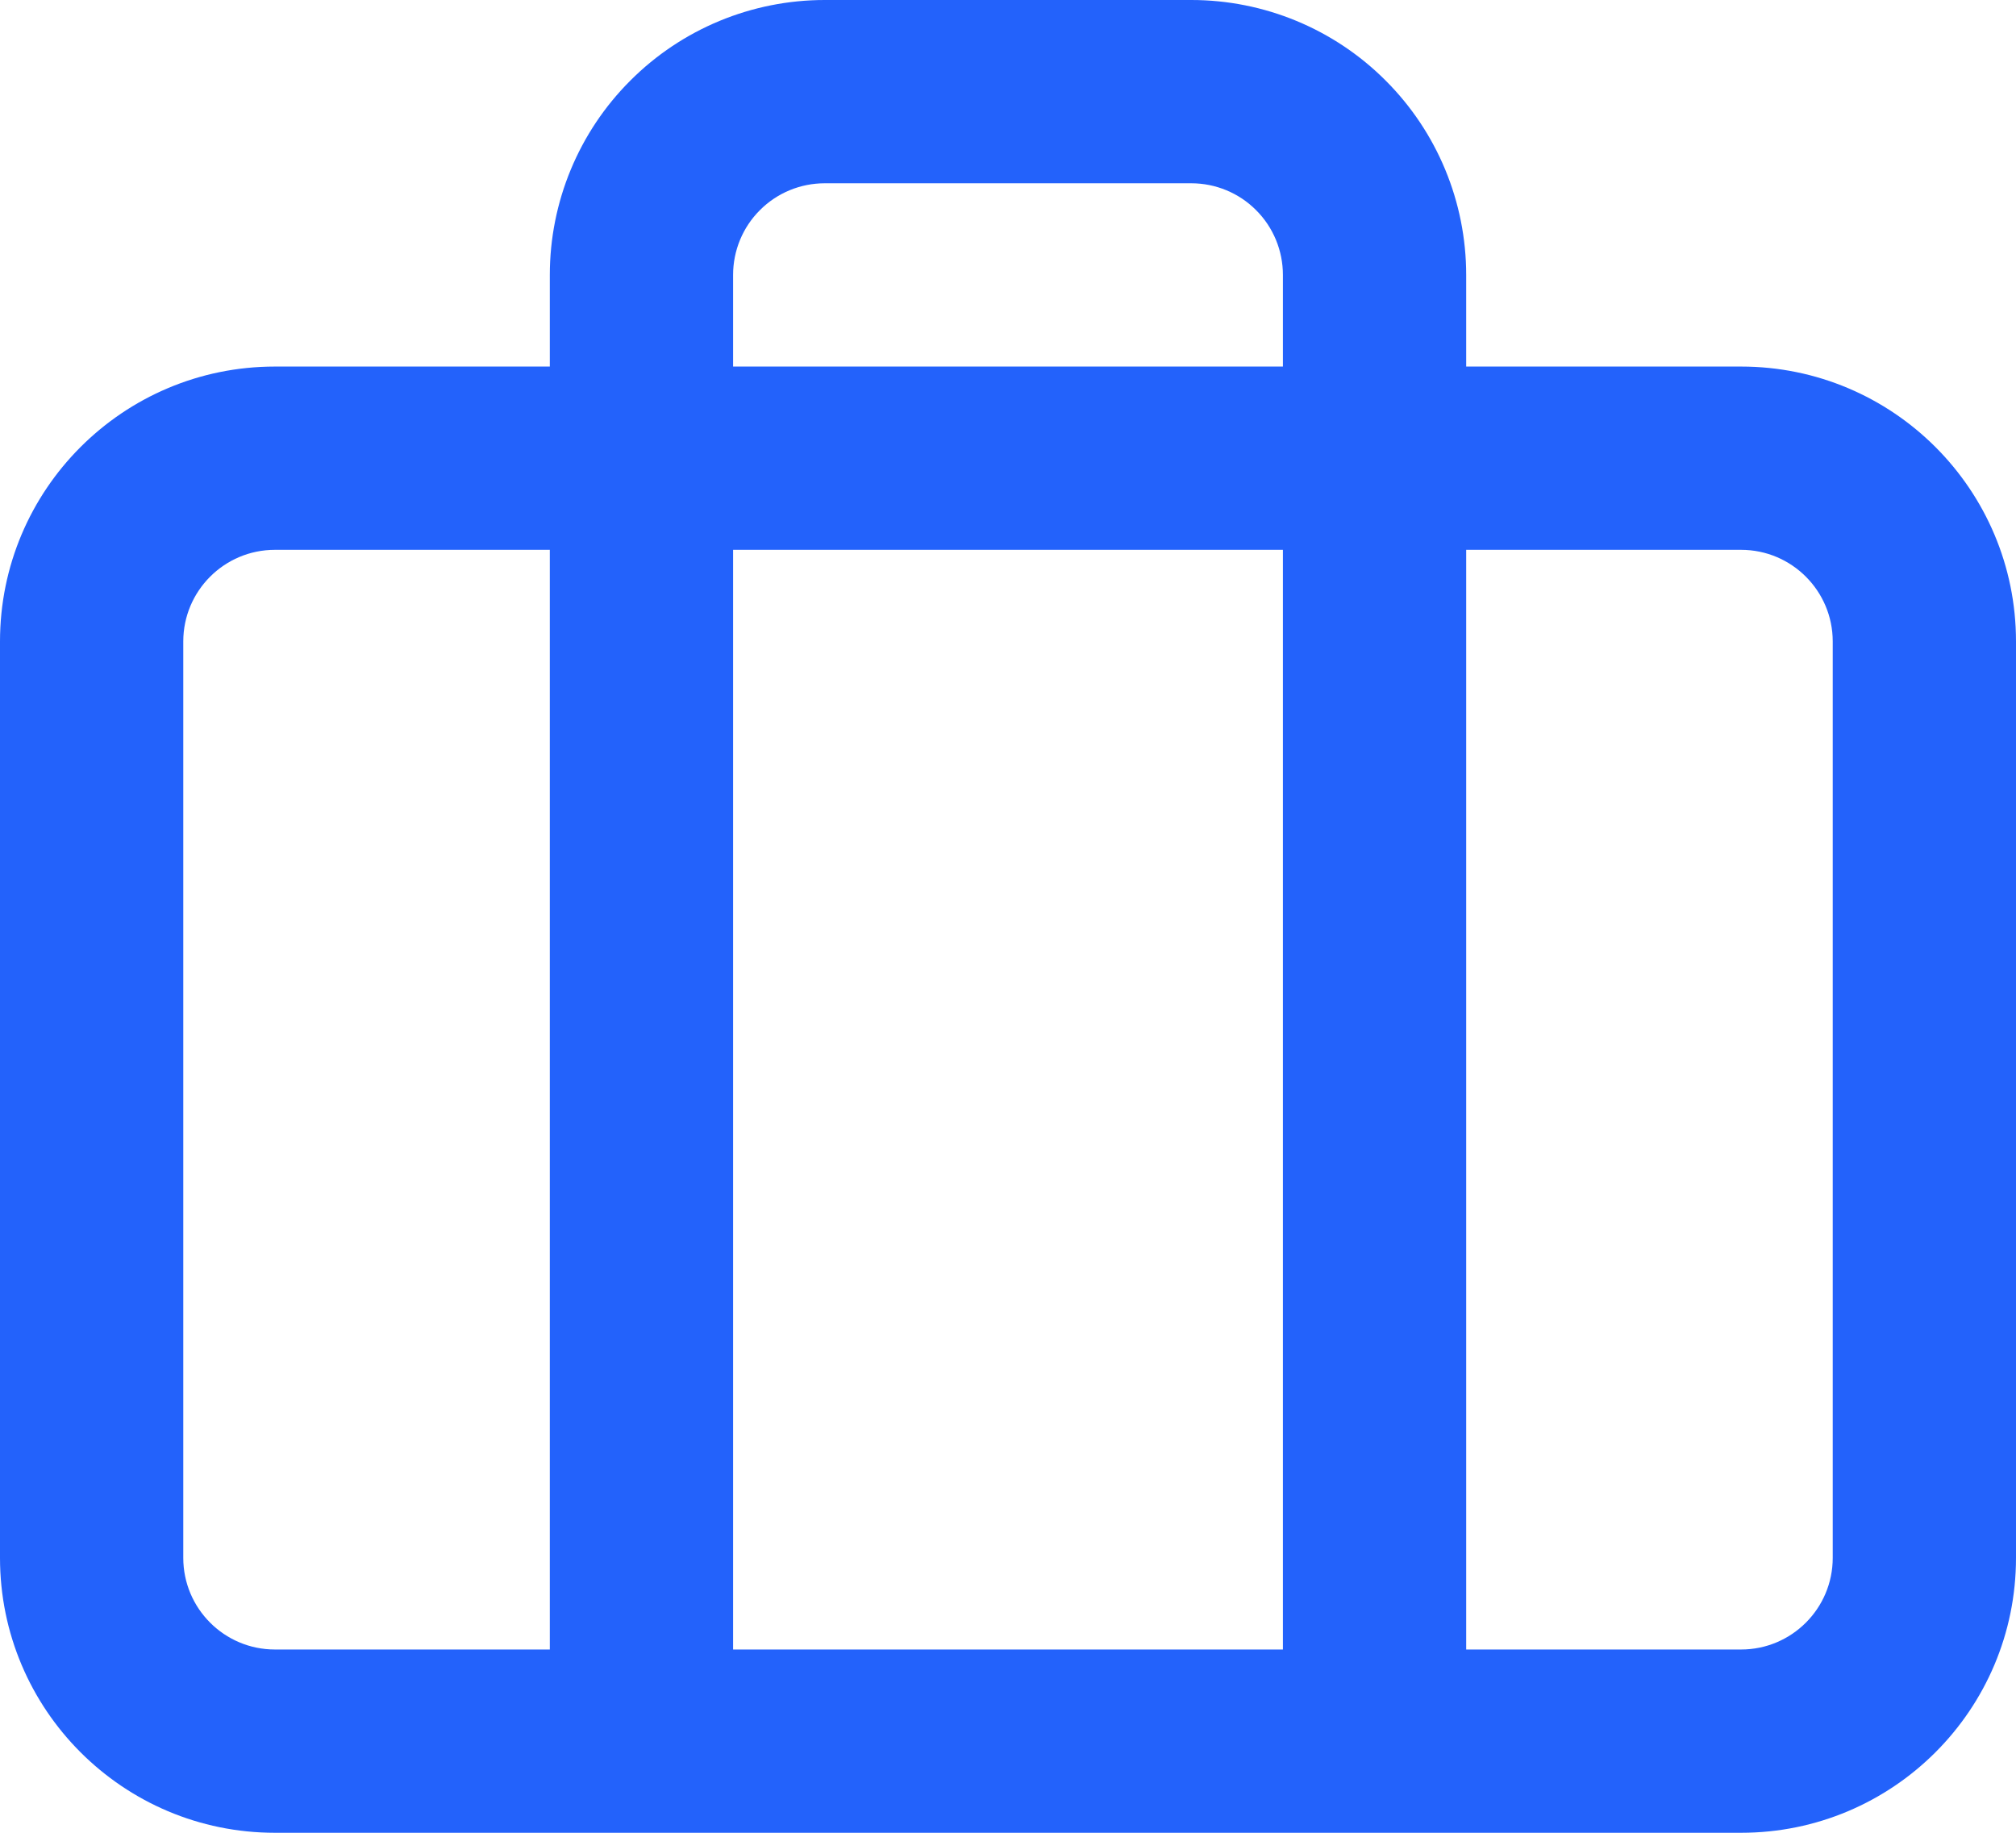 <svg width="22" height="20" viewBox="0 0 22 20" fill="none" xmlns="http://www.w3.org/2000/svg">
<path fill-rule="evenodd" clip-rule="evenodd" d="M6.879 0.879C7.441 0.316 8.204 0 9 0H13C13.796 0 14.559 0.316 15.121 0.879C15.684 1.441 16 2.204 16 3V4H19C20.657 4 22 5.343 22 7V17C22 18.657 20.657 20 19 20H3C1.343 20 0 18.657 0 17V7C0 5.343 1.343 4 3 4H6V3C6 2.204 6.316 1.441 6.879 0.879ZM6 6H3C2.448 6 2 6.448 2 7V17C2 17.552 2.448 18 3 18H6V6ZM8 18V6H14V18H8ZM16 18H19C19.552 18 20 17.552 20 17V7C20 6.448 19.552 6 19 6H16V18ZM14 4H8V3C8 2.735 8.105 2.48 8.293 2.293C8.48 2.105 8.735 2 9 2H13C13.265 2 13.52 2.105 13.707 2.293C13.895 2.48 14 2.735 14 3V4Z" fill="#2362FB"/>
</svg>
